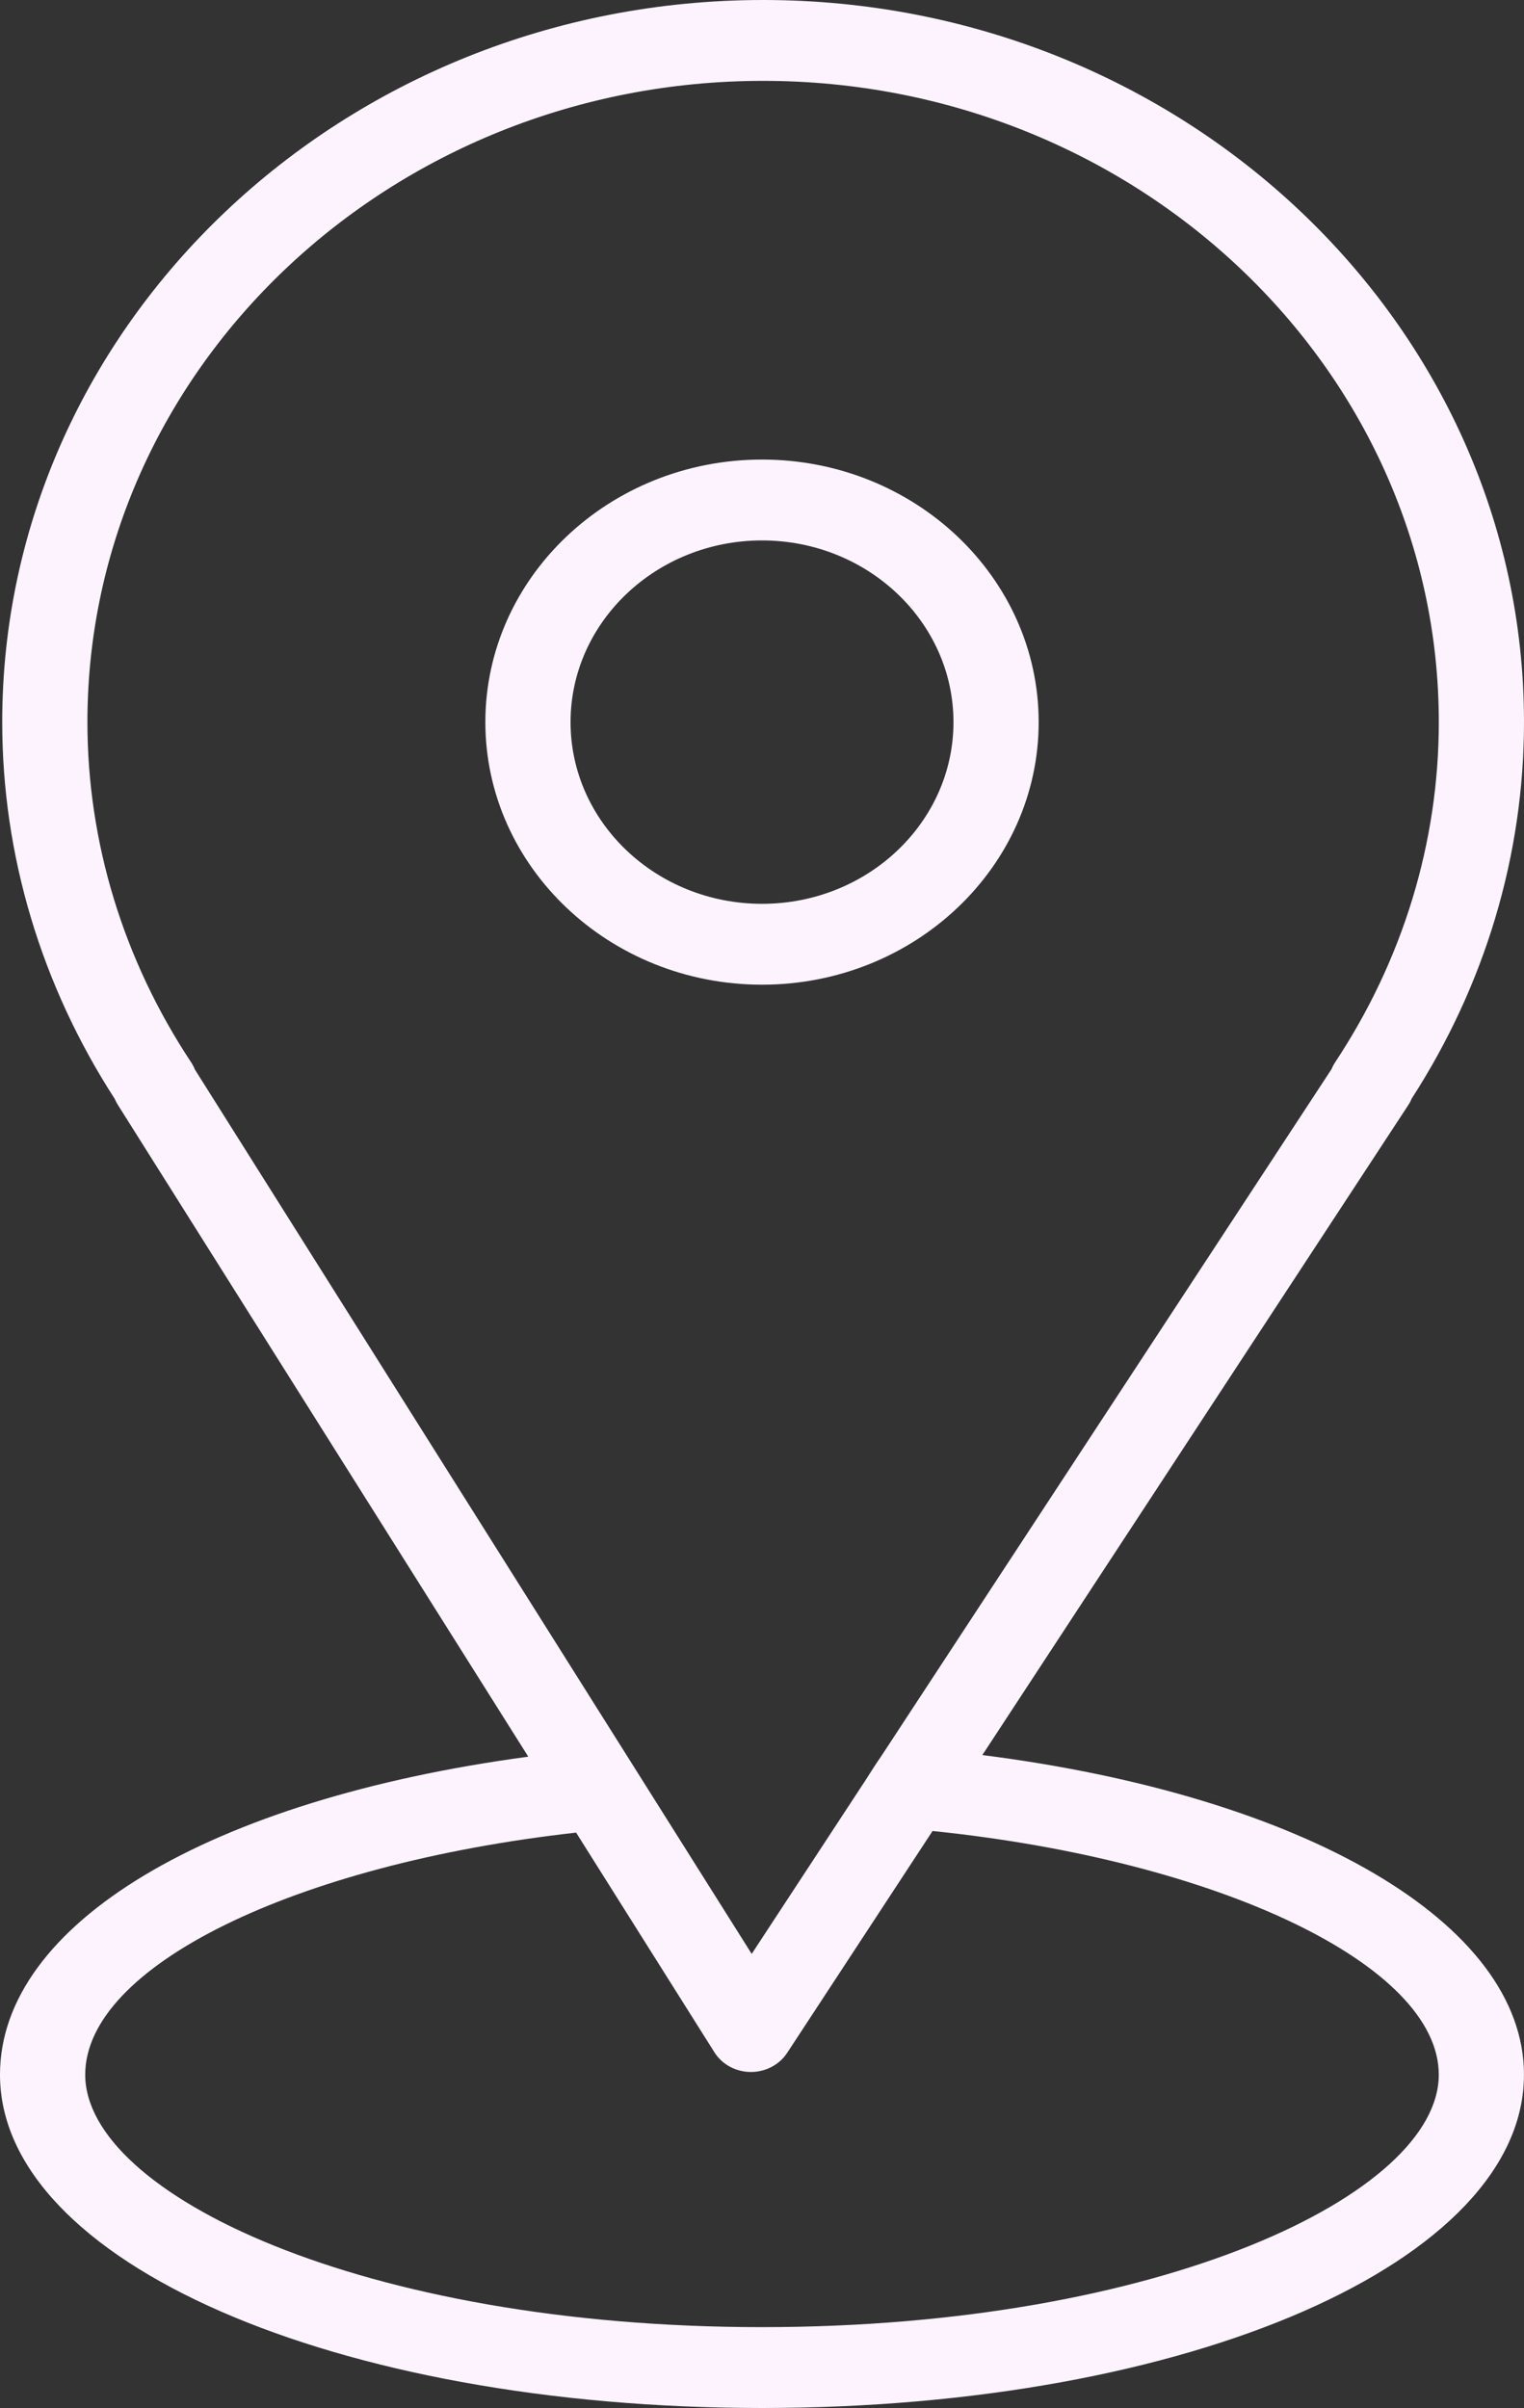 <svg width="50" height="79" viewBox="0 0 50 79" fill="none" xmlns="http://www.w3.org/2000/svg">
<rect x="0" y="0" width="50" height="79" fill="#333333" stroke="none"/>
<g id="Location">
<path id="Vector" d="M32.229 57.579L46.2 36.26C46.246 36.191 46.284 36.119 46.314 36.044C48.726 32.31 50 28.045 50 23.691C50 10.628 38.801 0 25.037 0C11.272 0 0.073 10.628 0.073 23.691C0.073 28.046 1.348 32.313 3.763 36.049C3.791 36.114 3.823 36.178 3.862 36.24L17.332 57.632C6.876 59.035 0 63.115 0 68.065C0 74.197 10.981 79 25 79C39.018 79 49.999 74.196 49.999 68.065C50 63.092 42.804 58.921 32.229 57.579ZM6.272 34.854C4.045 31.49 2.868 27.63 2.868 23.691C2.868 12.09 12.812 2.653 25.037 2.653C37.26 2.653 47.205 12.09 47.205 23.691C47.205 27.632 46.028 31.492 43.802 34.854C43.755 34.925 43.717 34.998 43.686 35.075L28.926 57.595C28.704 57.918 28.661 57.991 28.39 58.414L24.662 64.102L6.397 35.093C6.364 35.011 6.322 34.93 6.272 34.854ZM25 76.347C11.915 76.347 2.796 71.981 2.796 68.065C2.796 64.51 9.664 61.16 18.901 60.123L23.439 67.331C23.689 67.728 24.139 67.973 24.626 67.976C24.63 67.976 24.634 67.976 24.638 67.976C25.121 67.976 25.57 67.739 25.825 67.35L30.596 60.07C39.98 61.035 47.204 64.47 47.204 68.065C47.205 71.982 38.086 76.347 25 76.347Z" fill="#FCF3FF"/>
<path id="Vector_2" d="M34.077 23.691C34.077 18.941 30.005 15.077 25.001 15.077C19.996 15.077 15.924 18.941 15.924 23.691C15.924 28.44 19.996 32.305 25.001 32.305C30.005 32.305 34.077 28.44 34.077 23.691ZM18.719 23.691C18.719 20.404 21.537 17.73 25.001 17.73C28.464 17.73 31.282 20.404 31.282 23.691C31.282 26.978 28.465 29.652 25.001 29.652C21.536 29.652 18.719 26.978 18.719 23.691Z" fill="#FCF3FF"/>
</g>
</svg>
